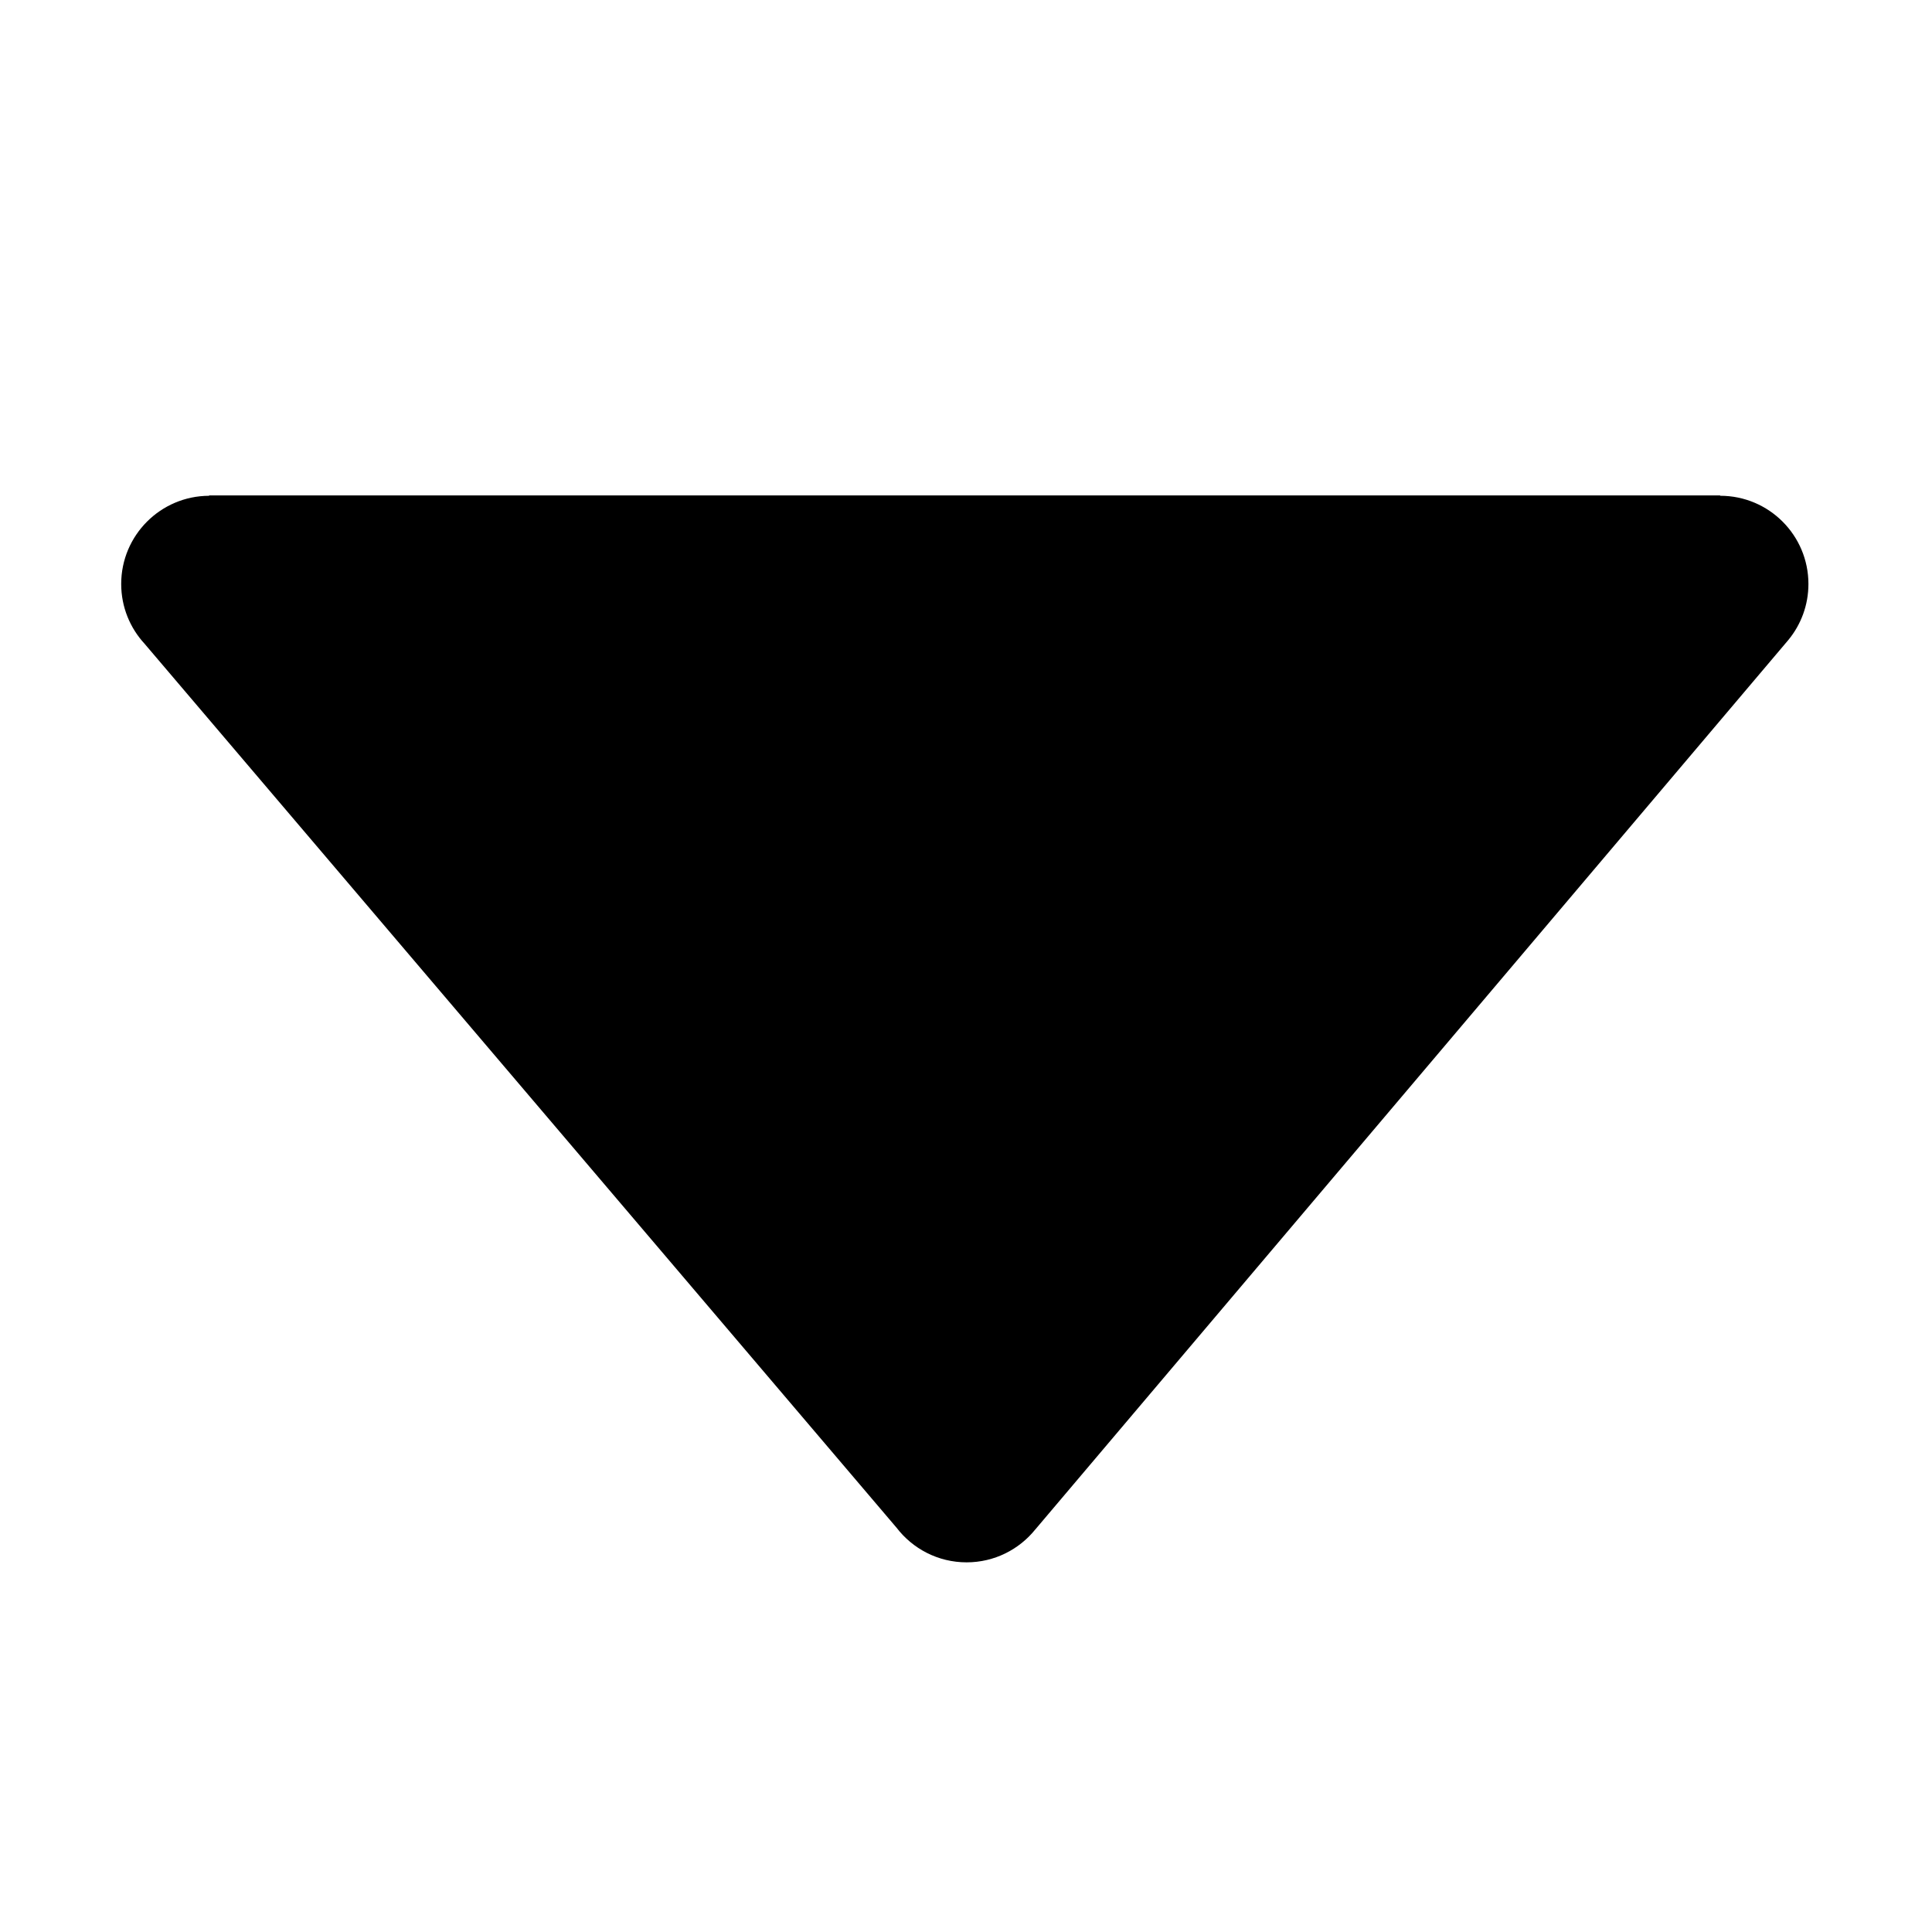 <?xml version="1.0" standalone="no"?><!DOCTYPE svg PUBLIC "-//W3C//DTD SVG 1.1//EN" "http://www.w3.org/Graphics/SVG/1.1/DTD/svg11.dtd"><svg class="icon" width="128px" height="128.00px" viewBox="0 0 1024 1024" version="1.1" xmlns="http://www.w3.org/2000/svg"><path d="M947.96 339.092l-0.002-0.004c6.588-8.057 10.544-18.35 10.544-29.569 0-25.816-20.927-46.745-46.742-46.748l-0.096-0.202-800.768 0-0.091 0.207c-25.734 0.098-46.567 20.987-46.567 46.744 0 12.245 4.713 23.384 12.417 31.719l398.479 468.415 0.01 0c8.541 11.194 22.014 18.422 37.18 18.422 14.726 0 27.854-6.816 36.423-17.458l0.013 0 398.866-471.132c0.085-0.102 0.173-0.202 0.257-0.304L947.96 339.092z" /></svg>
